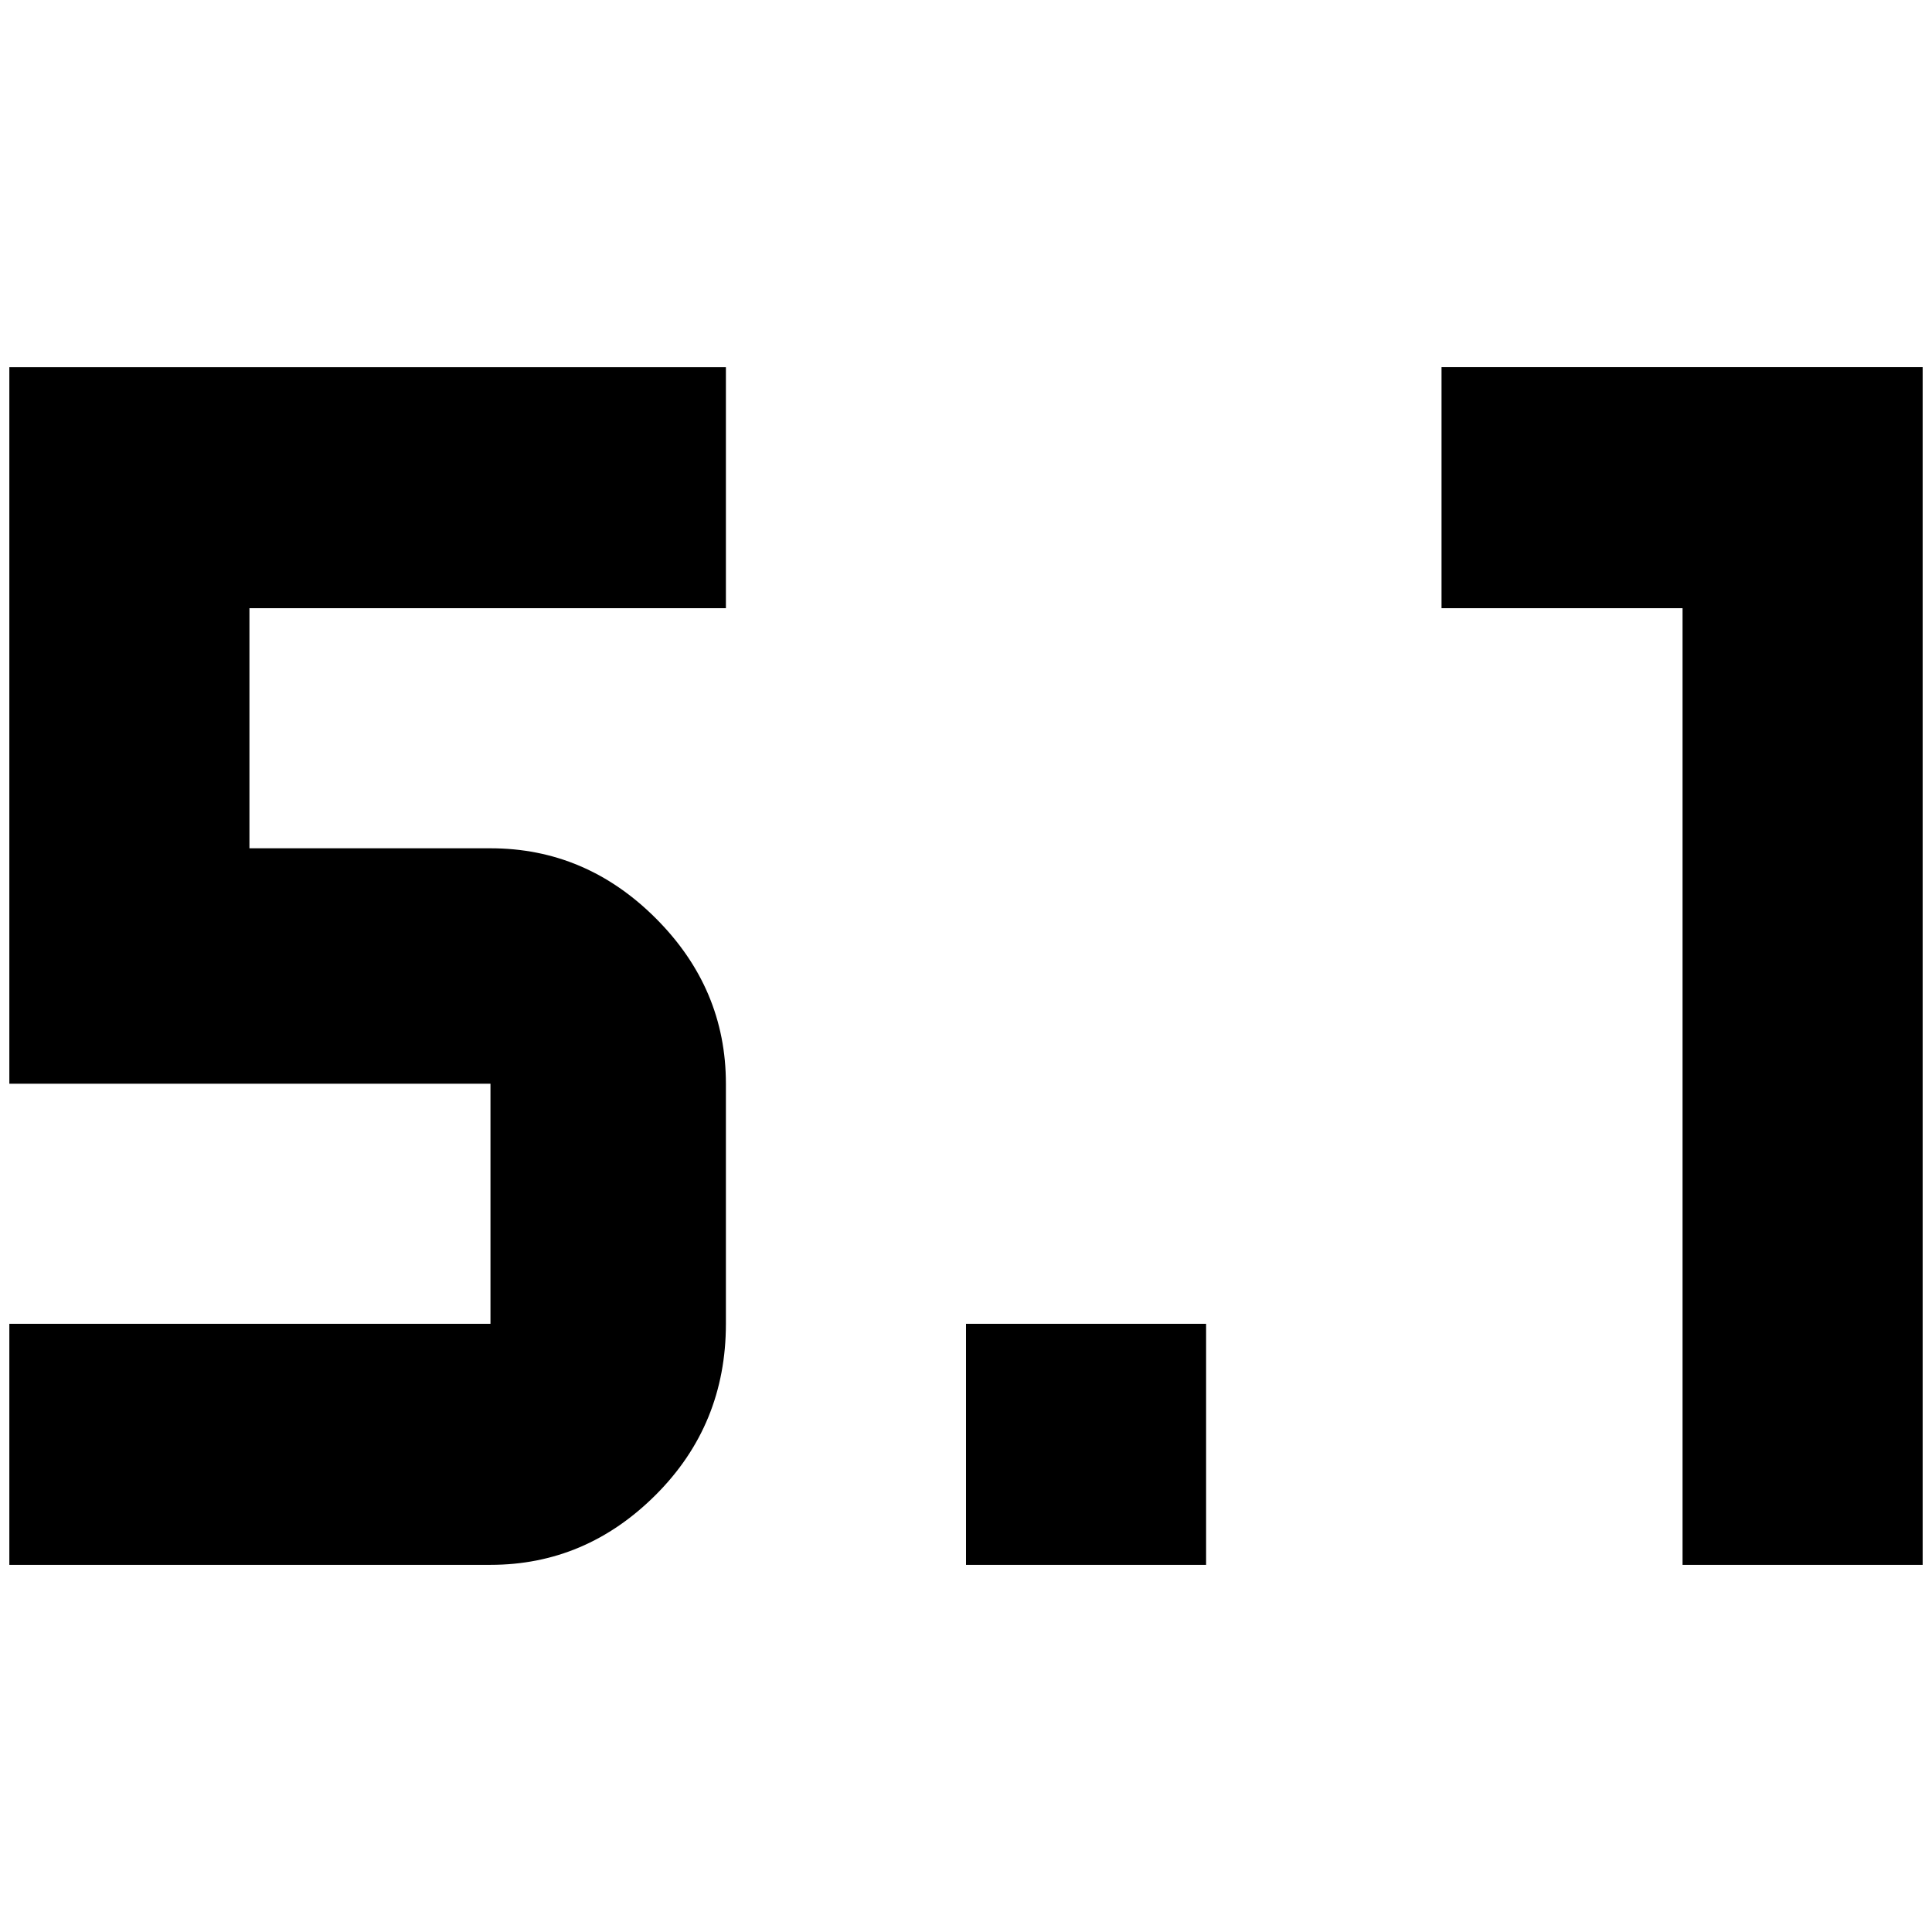 <?xml version="1.0" standalone="no"?>
<!DOCTYPE svg PUBLIC "-//W3C//DTD SVG 1.1//EN" "http://www.w3.org/Graphics/SVG/1.1/DTD/svg11.dtd" >
<svg xmlns="http://www.w3.org/2000/svg" xmlns:xlink="http://www.w3.org/1999/xlink" version="1.1" width="2048" height="2048" viewBox="-10 0 2068 2048">
   <path fill="currentColor"
d="M1281 1665h-257v-258h257v258zM2048 383v1282h-257v-1024h-258v-258h515zM767 383v258h-510v257h258q102 0 177 75t75 177v257q0 108 -75 183t-177 75h-515v-258h515v-257h-515v-767h767z" />
</svg>
